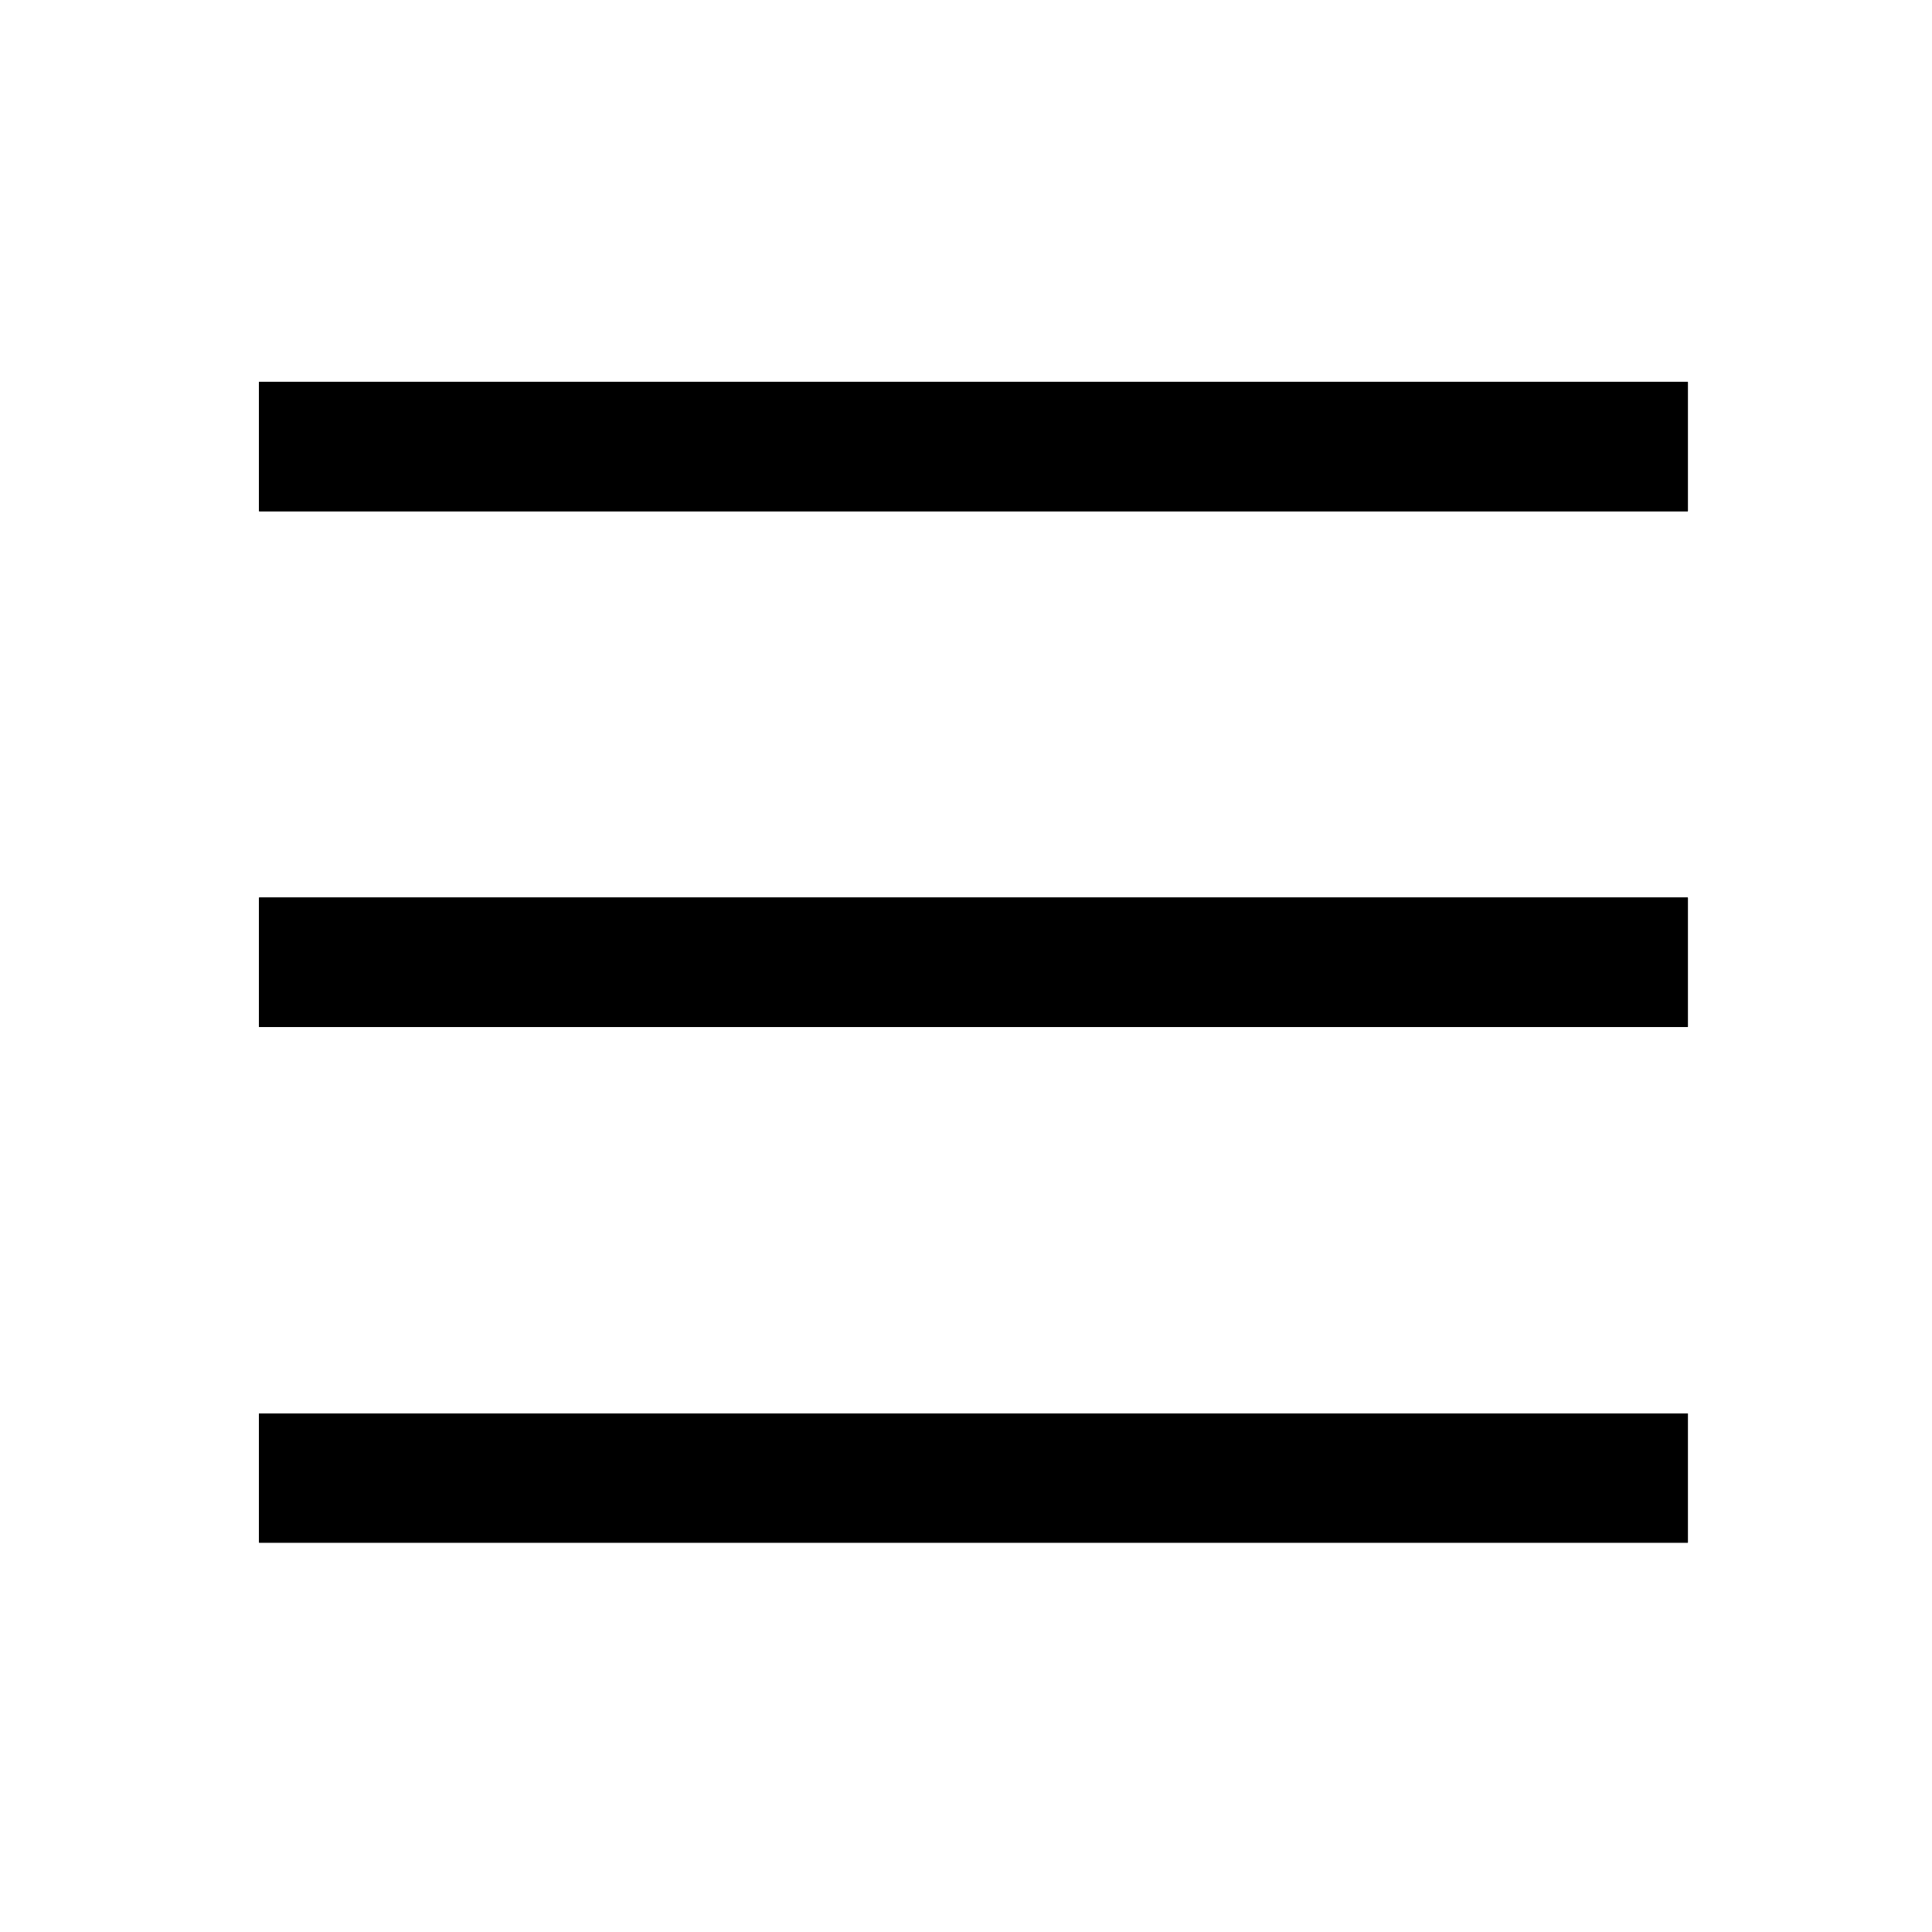 <?xml version="1.0" encoding="UTF-8" standalone="no"?>
<!-- Created with Inkscape (http://www.inkscape.org/) -->

<svg
   xmlns:dc="http://purl.org/dc/elements/1.1/"
   xmlns:cc="http://creativecommons.org/ns#"
   xmlns:rdf="http://www.w3.org/1999/02/22-rdf-syntax-ns#"
   xmlns:svg="http://www.w3.org/2000/svg"
   xmlns="http://www.w3.org/2000/svg"
   xmlns:xlink="http://www.w3.org/1999/xlink"
   xmlns:sodipodi="http://sodipodi.sourceforge.net/DTD/sodipodi-0.dtd"
   xmlns:inkscape="http://www.inkscape.org/namespaces/inkscape"
   width="39.688mm"
   height="39.688mm"
   viewBox="0 0 140.625 140.625"
   id="svg2"
   version="1.1"
   inkscape:version="0.92.1 r"
   sodipodi:docname="menu.svg">
  <defs
     id="defs4" />
  <sodipodi:namedview
     id="base"
     pagecolor="#ffffff"
     bordercolor="#666666"
     borderopacity="1.0"
     inkscape:pageopacity="0.0"
     inkscape:pageshadow="2"
     inkscape:zoom="3.959798"
     inkscape:cx="89.250742"
     inkscape:cy="78.480108"
     inkscape:document-units="px"
     inkscape:current-layer="layer1"
     showgrid="false"
     showguides="true"
     inkscape:guide-bbox="true"
     fit-margin-top="0"
     fit-margin-left="0"
     fit-margin-right="0"
     fit-margin-bottom="0"
     inkscape:window-width="1920"
     inkscape:window-height="973"
     inkscape:window-x="0"
     inkscape:window-y="0"
     inkscape:window-maximized="1">
    <sodipodi:guide
       position="-7.791,86.406"
       orientation="0,1"
       id="guide3336"
       inkscape:locked="false" />
  </sodipodi:namedview>
  <g
     inkscape:label="Layer 1"
     inkscape:groupmode="layer"
     id="layer1"
     transform="translate(-161.334,-627.922)">
    <path
       style="fill:none;fill-rule:evenodd;stroke:#000000;stroke-width:9.4;stroke-linecap:square;stroke-linejoin:miter;stroke-miterlimit:4;stroke-dasharray:none;stroke-opacity:1"
       d="m 184.894,660.424 h 94.593"
       id="path3338"
       inkscape:connector-curvature="0"
       inkscape:export-xdpi="90"
       inkscape:export-ydpi="90" />
    <path
       inkscape:connector-curvature="0"
       id="path4140"
       d="m 184.894,697.964 h 94.593"
       style="fill:none;fill-rule:evenodd;stroke:#000000;stroke-width:9.4;stroke-linecap:square;stroke-linejoin:miter;stroke-miterlimit:4;stroke-dasharray:none;stroke-opacity:1"
       inkscape:export-xdpi="90"
       inkscape:export-ydpi="90" />
    <path
       style="fill:none;fill-rule:evenodd;stroke:#000000;stroke-width:9.4;stroke-linecap:square;stroke-linejoin:miter;stroke-miterlimit:4;stroke-dasharray:none;stroke-opacity:1"
       d="m 184.894,735.504 h 94.593"
       id="path4144"
       inkscape:connector-curvature="0"
       inkscape:export-xdpi="90"
       inkscape:export-ydpi="90" />
    <use
       x="0"
       y="0"
       xlink:href="#path3338"
       id="use4149"
       inkscape:export-xdpi="90"
       inkscape:export-ydpi="90"
       style="stroke-width:0.893"
       width="100%"
       height="100%" />
    <use
       x="0"
       y="0"
       xlink:href="#path4140"
       id="use4151"
       inkscape:export-xdpi="90"
       inkscape:export-ydpi="90"
       style="stroke-width:0.893"
       width="100%"
       height="100%" />
    <use
       x="0"
       y="0"
       xlink:href="#path4144"
       id="use4153"
       inkscape:export-xdpi="90"
       inkscape:export-ydpi="90"
       style="stroke-width:0.893"
       width="100%"
       height="100%" />
    <rect
       style="fill:none;stroke:#a2a1a0;stroke-width:0;stroke-linecap:square;stroke-linejoin:bevel;stroke-miterlimit:4;stroke-dasharray:none;stroke-opacity:1"
       id="rect4155"
       width="140.625"
       height="140.625"
       x="161.334"
       y="627.922"
       inkscape:export-xdpi="90"
       inkscape:export-ydpi="90" />
    <use
       x="0"
       y="0"
       xlink:href="#path3338"
       id="use4157"
       inkscape:export-xdpi="90"
       inkscape:export-ydpi="90"
       style="stroke-width:0.893"
       width="100%"
       height="100%" />
    <use
       x="0"
       y="0"
       xlink:href="#path4140"
       id="use4159"
       inkscape:export-xdpi="90"
       inkscape:export-ydpi="90"
       style="stroke-width:0.893"
       width="100%"
       height="100%" />
    <use
       x="0"
       y="0"
       xlink:href="#path4144"
       id="use4161"
       inkscape:export-xdpi="90"
       inkscape:export-ydpi="90"
       style="stroke-width:0.893"
       width="100%"
       height="100%" />
    <use
       x="0"
       y="0"
       xlink:href="#use4149"
       id="use4163"
       inkscape:export-xdpi="90"
       inkscape:export-ydpi="90"
       style="stroke-width:0.893"
       width="100%"
       height="100%" />
    <use
       x="0"
       y="0"
       xlink:href="#use4151"
       id="use4165"
       inkscape:export-xdpi="90"
       inkscape:export-ydpi="90"
       style="stroke-width:0.893"
       width="100%"
       height="100%" />
    <use
       x="0"
       y="0"
       xlink:href="#use4153"
       id="use4167"
       inkscape:export-xdpi="90"
       inkscape:export-ydpi="90"
       style="stroke-width:0.893"
       width="100%"
       height="100%" />
    <use
       x="0"
       y="0"
       xlink:href="#rect4155"
       id="use4169"
       inkscape:export-xdpi="90"
       inkscape:export-ydpi="90"
       style="stroke-width:0.893"
       width="100%"
       height="100%" />
  </g>
</svg>
